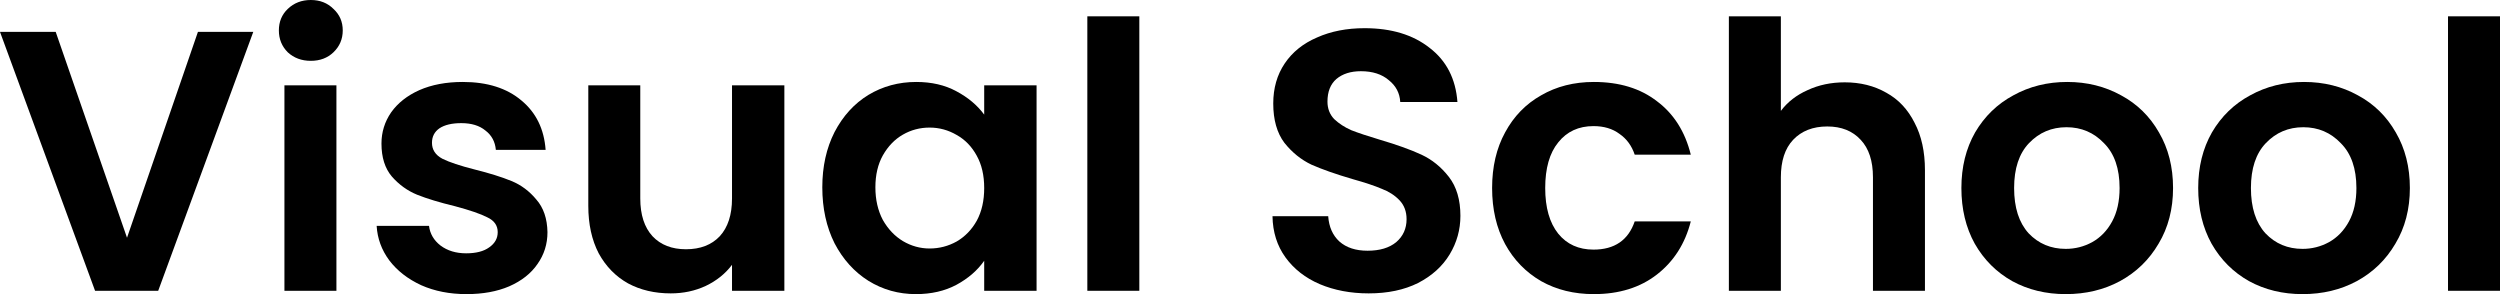 <svg width="153" height="18" viewBox="0 0 153 18" fill="none" xmlns="http://www.w3.org/2000/svg">
<path d="M15.5 1.952L9.682 17.796H5.818L0 1.952H3.409L7.773 14.55L12.113 1.952H15.5Z" fill="black"/>
<path d="M19.021 3.723C18.46 3.723 17.991 3.549 17.612 3.201C17.248 2.837 17.067 2.391 17.067 1.861C17.067 1.332 17.248 0.893 17.612 0.545C17.991 0.182 18.46 0 19.021 0C19.582 0 20.044 0.182 20.407 0.545C20.786 0.893 20.976 1.332 20.976 1.861C20.976 2.391 20.786 2.837 20.407 3.201C20.044 3.549 19.582 3.723 19.021 3.723ZM20.589 5.221V17.796H17.407V5.221H20.589Z" fill="black"/>
<path d="M28.551 18C27.521 18 26.596 17.818 25.778 17.455C24.96 17.077 24.308 16.57 23.824 15.934C23.354 15.299 23.096 14.595 23.051 13.823H26.255C26.316 14.308 26.551 14.709 26.96 15.027C27.384 15.344 27.907 15.503 28.528 15.503C29.134 15.503 29.604 15.382 29.937 15.14C30.286 14.898 30.46 14.588 30.46 14.209C30.46 13.801 30.248 13.498 29.824 13.301C29.415 13.089 28.755 12.863 27.846 12.62C26.907 12.393 26.134 12.159 25.528 11.917C24.937 11.675 24.422 11.304 23.983 10.805C23.558 10.305 23.346 9.632 23.346 8.784C23.346 8.088 23.543 7.453 23.937 6.878C24.346 6.303 24.922 5.849 25.665 5.516C26.422 5.183 27.308 5.016 28.324 5.016C29.824 5.016 31.02 5.395 31.914 6.151C32.808 6.893 33.301 7.899 33.392 9.17H30.346C30.301 8.671 30.089 8.277 29.71 7.99C29.346 7.687 28.854 7.536 28.233 7.536C27.657 7.536 27.21 7.642 26.892 7.854C26.589 8.066 26.437 8.361 26.437 8.739C26.437 9.163 26.649 9.488 27.074 9.715C27.498 9.927 28.157 10.146 29.051 10.373C29.96 10.6 30.71 10.835 31.301 11.077C31.892 11.319 32.399 11.697 32.824 12.212C33.263 12.711 33.49 13.377 33.505 14.209C33.505 14.936 33.301 15.586 32.892 16.161C32.498 16.736 31.922 17.19 31.164 17.523C30.422 17.841 29.551 18 28.551 18Z" fill="black"/>
<path d="M48.003 5.221V17.796H44.799V16.207C44.39 16.752 43.852 17.183 43.185 17.501C42.534 17.803 41.822 17.955 41.049 17.955C40.064 17.955 39.193 17.75 38.435 17.342C37.678 16.918 37.079 16.305 36.64 15.503C36.216 14.686 36.004 13.717 36.004 12.598V5.221H39.185V12.144C39.185 13.143 39.435 13.914 39.935 14.459C40.435 14.989 41.117 15.254 41.981 15.254C42.859 15.254 43.549 14.989 44.049 14.459C44.549 13.914 44.799 13.143 44.799 12.144V5.221H48.003Z" fill="black"/>
<path d="M50.325 11.463C50.325 10.192 50.575 9.064 51.075 8.081C51.59 7.097 52.279 6.34 53.143 5.811C54.021 5.281 54.999 5.016 56.074 5.016C57.014 5.016 57.832 5.206 58.529 5.584C59.241 5.962 59.809 6.439 60.233 7.014V5.221H63.438V17.796H60.233V15.957C59.824 16.547 59.256 17.039 58.529 17.433C57.817 17.811 56.991 18 56.052 18C54.991 18 54.021 17.728 53.143 17.183C52.279 16.638 51.59 15.874 51.075 14.89C50.575 13.892 50.325 12.749 50.325 11.463ZM60.233 11.508C60.233 10.736 60.082 10.078 59.779 9.533C59.476 8.974 59.067 8.55 58.552 8.262C58.036 7.96 57.483 7.808 56.892 7.808C56.302 7.808 55.756 7.952 55.256 8.24C54.756 8.527 54.347 8.951 54.029 9.511C53.726 10.056 53.574 10.706 53.574 11.463C53.574 12.219 53.726 12.885 54.029 13.46C54.347 14.02 54.756 14.451 55.256 14.754C55.771 15.057 56.317 15.208 56.892 15.208C57.483 15.208 58.036 15.064 58.552 14.777C59.067 14.474 59.476 14.05 59.779 13.506C60.082 12.946 60.233 12.28 60.233 11.508Z" fill="black"/>
<path d="M69.727 0.999V17.796H66.545V0.999H69.727Z" fill="black"/>
<path d="M83.763 17.955C82.657 17.955 81.657 17.765 80.763 17.387C79.885 17.009 79.188 16.464 78.672 15.753C78.157 15.042 77.892 14.202 77.877 13.233H81.286C81.332 13.884 81.559 14.399 81.968 14.777C82.392 15.155 82.968 15.344 83.695 15.344C84.438 15.344 85.021 15.17 85.445 14.822C85.869 14.459 86.082 13.99 86.082 13.415C86.082 12.946 85.938 12.56 85.65 12.257C85.362 11.955 84.998 11.72 84.559 11.554C84.135 11.372 83.544 11.175 82.786 10.963C81.756 10.661 80.915 10.366 80.263 10.078C79.627 9.776 79.074 9.329 78.604 8.739C78.15 8.134 77.923 7.332 77.923 6.333C77.923 5.395 78.157 4.578 78.627 3.881C79.097 3.185 79.756 2.656 80.604 2.293C81.453 1.914 82.422 1.725 83.513 1.725C85.15 1.725 86.475 2.126 87.491 2.928C88.521 3.715 89.089 4.82 89.195 6.242H85.695C85.665 5.697 85.43 5.251 84.991 4.903C84.566 4.54 83.998 4.358 83.286 4.358C82.665 4.358 82.165 4.517 81.786 4.835C81.422 5.153 81.241 5.614 81.241 6.219C81.241 6.643 81.377 6.999 81.65 7.286C81.938 7.559 82.286 7.786 82.695 7.967C83.119 8.134 83.71 8.33 84.468 8.557C85.498 8.86 86.339 9.163 86.991 9.465C87.642 9.768 88.203 10.222 88.672 10.827C89.142 11.432 89.377 12.227 89.377 13.211C89.377 14.058 89.157 14.845 88.718 15.571C88.278 16.298 87.635 16.88 86.786 17.319C85.938 17.743 84.93 17.955 83.763 17.955Z" fill="black"/>
<path d="M91.317 11.508C91.317 10.207 91.582 9.072 92.113 8.103C92.643 7.12 93.378 6.363 94.317 5.834C95.257 5.289 96.332 5.016 97.544 5.016C99.105 5.016 100.393 5.41 101.408 6.197C102.438 6.968 103.128 8.058 103.476 9.465H100.044C99.862 8.921 99.552 8.497 99.113 8.194C98.688 7.876 98.158 7.718 97.522 7.718C96.613 7.718 95.893 8.05 95.363 8.716C94.832 9.367 94.567 10.298 94.567 11.508C94.567 12.704 94.832 13.634 95.363 14.3C95.893 14.951 96.613 15.276 97.522 15.276C98.809 15.276 99.65 14.701 100.044 13.551H103.476C103.128 14.913 102.438 15.995 101.408 16.797C100.378 17.599 99.09 18 97.544 18C96.332 18 95.257 17.735 94.317 17.206C93.378 16.661 92.643 15.904 92.113 14.936C91.582 13.952 91.317 12.81 91.317 11.508Z" fill="black"/>
<path d="M112.898 5.039C113.852 5.039 114.701 5.251 115.443 5.675C116.186 6.083 116.761 6.696 117.171 7.513C117.595 8.315 117.807 9.284 117.807 10.419V17.796H114.625V10.85C114.625 9.851 114.375 9.087 113.875 8.557C113.375 8.013 112.693 7.74 111.83 7.74C110.951 7.74 110.254 8.013 109.739 8.557C109.239 9.087 108.989 9.851 108.989 10.85V17.796H105.807V0.999H108.989V6.787C109.398 6.242 109.943 5.818 110.625 5.516C111.307 5.198 112.065 5.039 112.898 5.039Z" fill="black"/>
<path d="M126.423 18C125.211 18 124.12 17.735 123.151 17.206C122.181 16.661 121.416 15.897 120.855 14.913C120.31 13.929 120.037 12.794 120.037 11.508C120.037 10.222 120.317 9.087 120.878 8.103C121.454 7.12 122.234 6.363 123.219 5.834C124.204 5.289 125.302 5.016 126.514 5.016C127.726 5.016 128.825 5.289 129.81 5.834C130.795 6.363 131.567 7.12 132.128 8.103C132.704 9.087 132.991 10.222 132.991 11.508C132.991 12.794 132.696 13.929 132.105 14.913C131.529 15.897 130.741 16.661 129.741 17.206C128.757 17.735 127.651 18 126.423 18ZM126.423 15.231C126.999 15.231 127.537 15.095 128.037 14.822C128.552 14.535 128.961 14.111 129.264 13.551C129.567 12.991 129.719 12.31 129.719 11.508C129.719 10.313 129.401 9.397 128.764 8.762C128.143 8.111 127.378 7.786 126.469 7.786C125.56 7.786 124.795 8.111 124.173 8.762C123.567 9.397 123.264 10.313 123.264 11.508C123.264 12.704 123.56 13.627 124.151 14.277C124.757 14.913 125.514 15.231 126.423 15.231Z" fill="black"/>
<path d="M140.916 18C139.704 18 138.613 17.735 137.644 17.206C136.674 16.661 135.909 15.897 135.348 14.913C134.803 13.929 134.53 12.794 134.53 11.508C134.53 10.222 134.81 9.087 135.371 8.103C135.947 7.12 136.727 6.363 137.712 5.834C138.697 5.289 139.795 5.016 141.007 5.016C142.219 5.016 143.318 5.289 144.303 5.834C145.287 6.363 146.06 7.12 146.621 8.103C147.196 9.087 147.484 10.222 147.484 11.508C147.484 12.794 147.189 13.929 146.598 14.913C146.022 15.897 145.234 16.661 144.234 17.206C143.249 17.735 142.143 18 140.916 18ZM140.916 15.231C141.492 15.231 142.03 15.095 142.53 14.822C143.045 14.535 143.454 14.111 143.757 13.551C144.06 12.991 144.212 12.31 144.212 11.508C144.212 10.313 143.893 9.397 143.257 8.762C142.636 8.111 141.871 7.786 140.962 7.786C140.053 7.786 139.287 8.111 138.666 8.762C138.06 9.397 137.757 10.313 137.757 11.508C137.757 12.704 138.053 13.627 138.644 14.277C139.25 14.913 140.007 15.231 140.916 15.231Z" fill="black"/>
<path d="M153 0.999V17.796H149.818V0.999H153Z" fill="black"/>
</svg>
